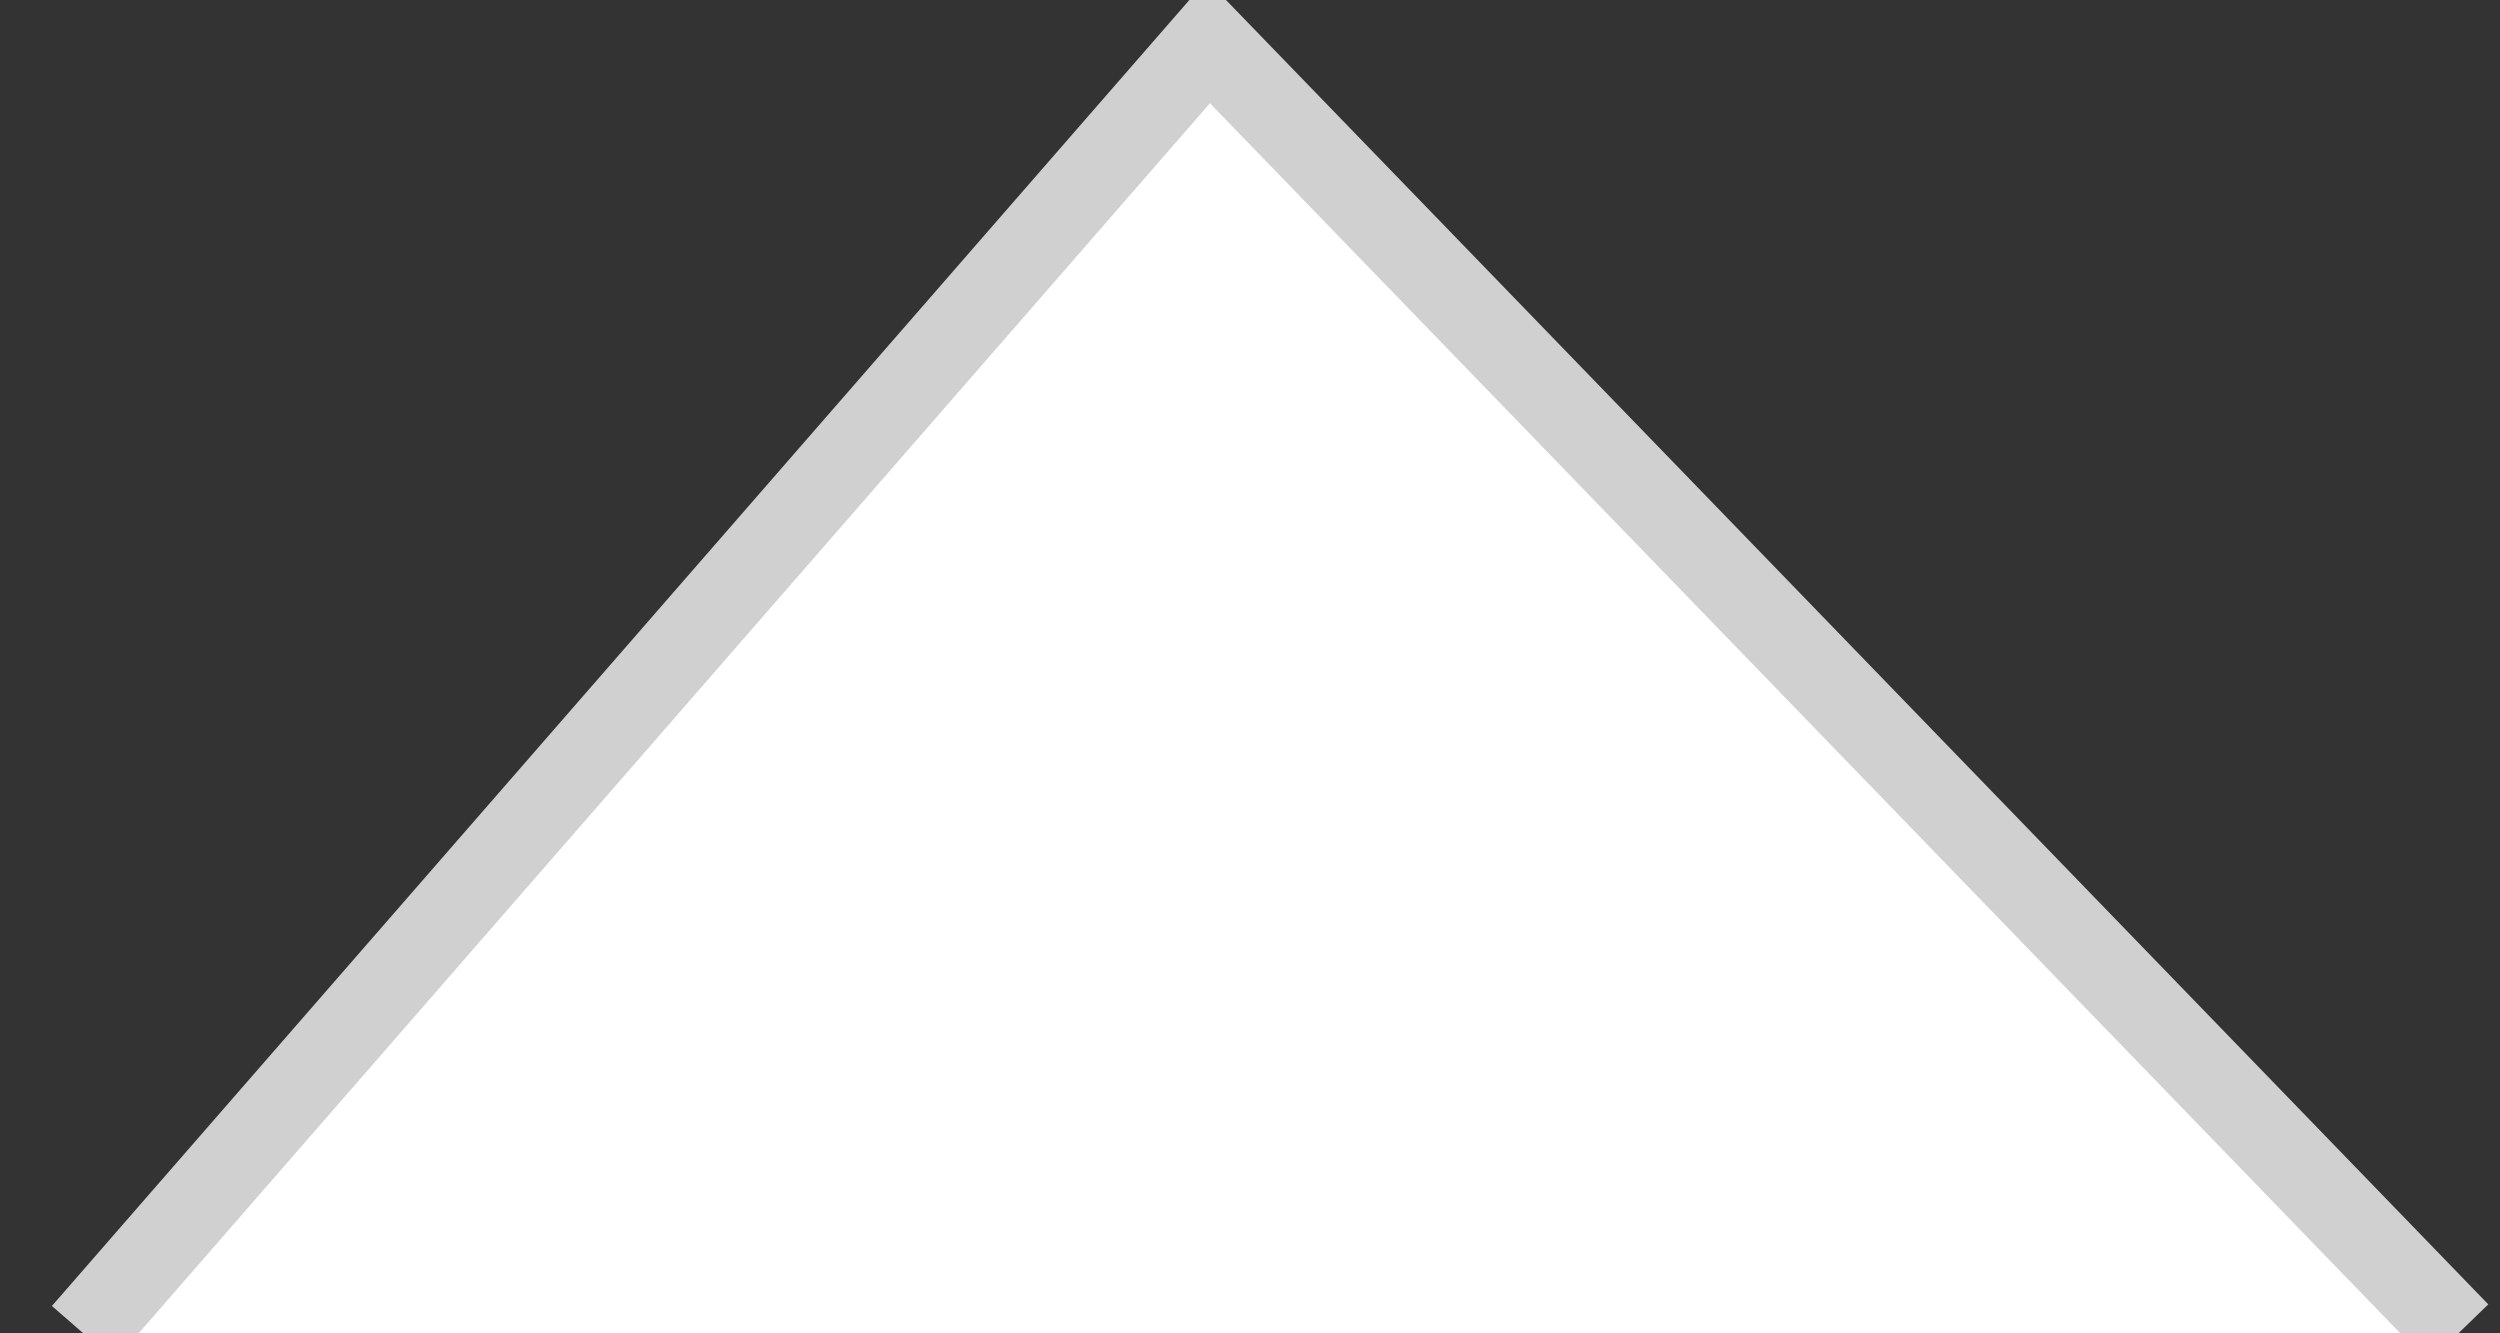 <?xml version="1.0" encoding="UTF-8"?>
<svg width="30px" height="16px" viewBox="0 0 30 16" version="1.1" xmlns="http://www.w3.org/2000/svg" xmlns:xlink="http://www.w3.org/1999/xlink">
    <rect x="0" y="0" width="30" height="16" fill="#333333" stroke="none"/>
    <!-- Generator: Sketch 48.2 (47327) - http://www.bohemiancoding.com/sketch -->
    <title>Path 4</title>
    <desc>Created with Sketch.</desc>
    <defs></defs>
    <g id="USER-MOBILE" stroke="none" stroke-width="1" fill="none" fill-rule="evenodd">
        <polyline id="Path-4" stroke="#D0D0D0" fill="#FFFFFF" points="1 16 14.5 0.5 29.5 16"></polyline>
    </g>
</svg>